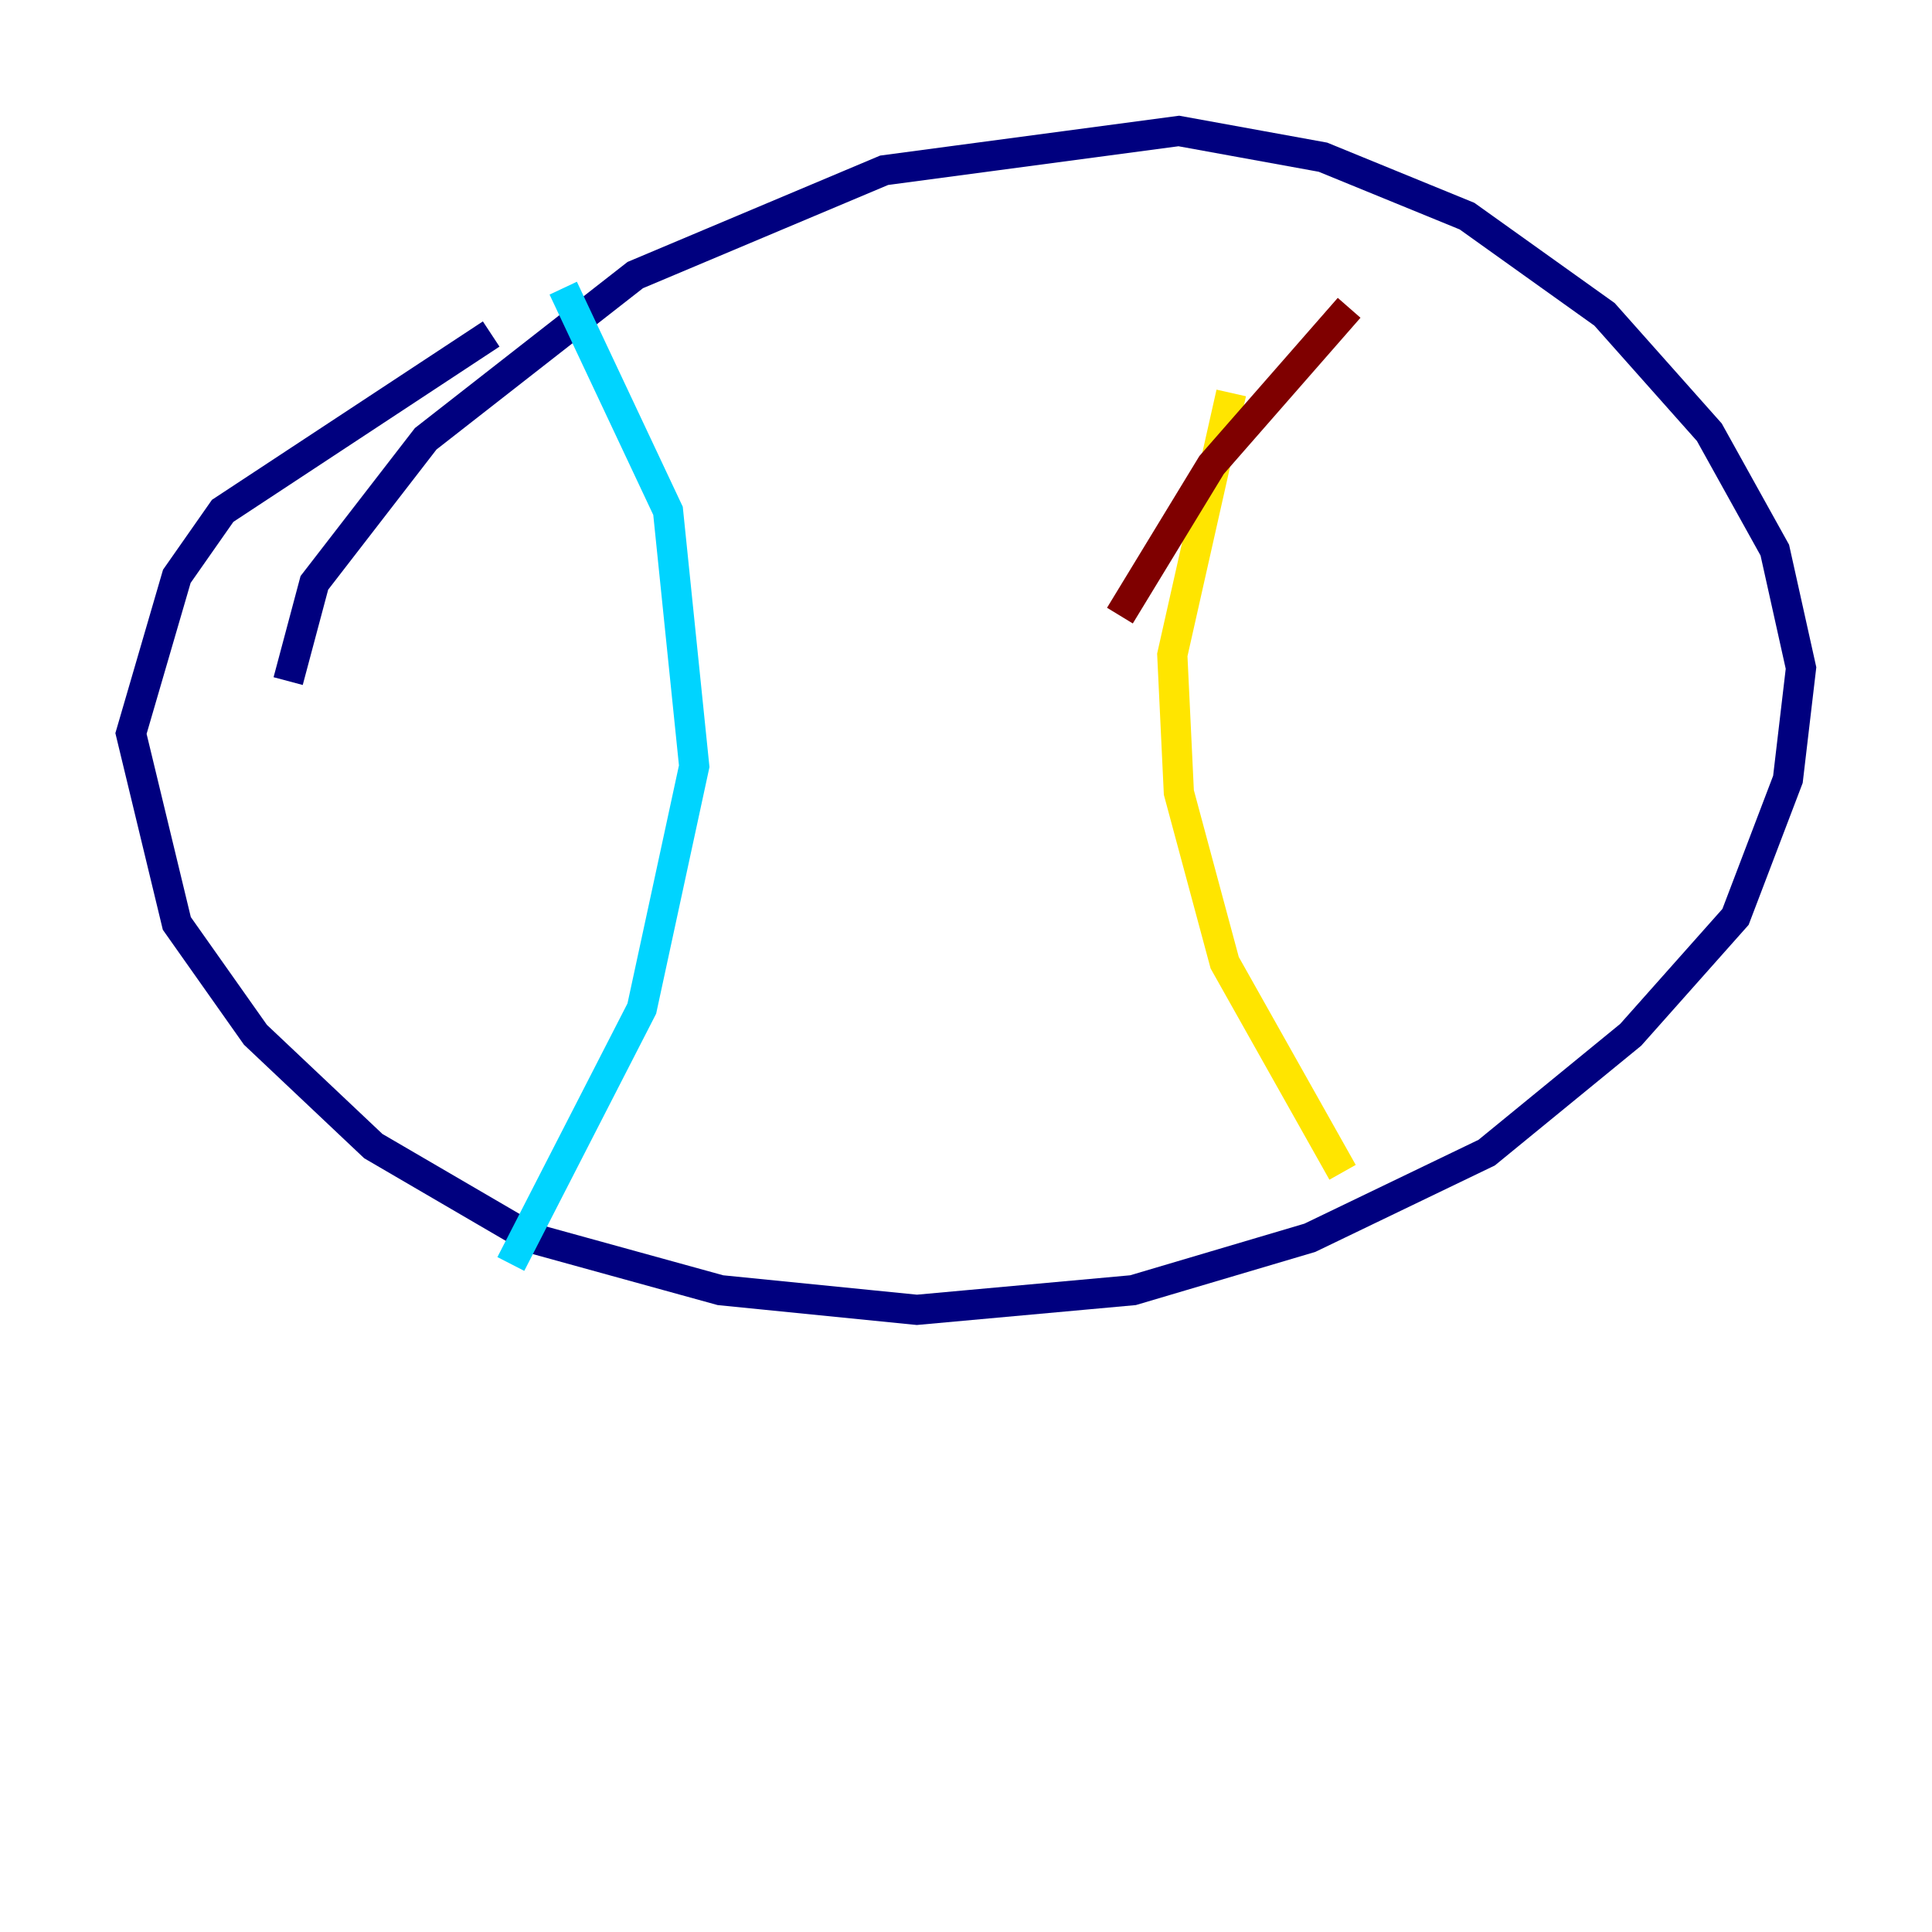 <?xml version="1.0" encoding="utf-8" ?>
<svg baseProfile="tiny" height="128" version="1.2" viewBox="0,0,128,128" width="128" xmlns="http://www.w3.org/2000/svg" xmlns:ev="http://www.w3.org/2001/xml-events" xmlns:xlink="http://www.w3.org/1999/xlink"><defs /><polyline fill="none" points="19.091,45.125 20.827,38.617 28.203,29.071 42.088,18.224 58.576,11.281 78.102,8.678 87.647,10.414 97.193,14.319 106.305,20.827 113.248,28.637 117.586,36.447 119.322,44.258 118.454,51.634 114.983,60.746 108.041,68.556 98.495,76.366 86.78,82.007 75.064,85.478 60.746,86.78 47.729,85.478 35.146,82.007 24.732,75.932 16.922,68.556 11.715,61.18 8.678,48.597 11.715,38.183 14.752,33.844 32.542,22.129" stroke="#00007f" stroke-width="2" /><polyline fill="none" points="37.315,19.091 44.258,33.844 45.993,50.766 42.522,66.82 33.844,83.742" stroke="#00d4ff" stroke-width="2" /><polyline fill="none" points="81.573,26.034 77.668,43.39 78.102,52.502 81.139,63.783 88.949,77.668" stroke="#ffe500" stroke-width="2" /><polyline fill="none" points="74.197,40.786 80.271,30.807 89.383,20.393" stroke="#7f0000" stroke-width="2" /></svg>